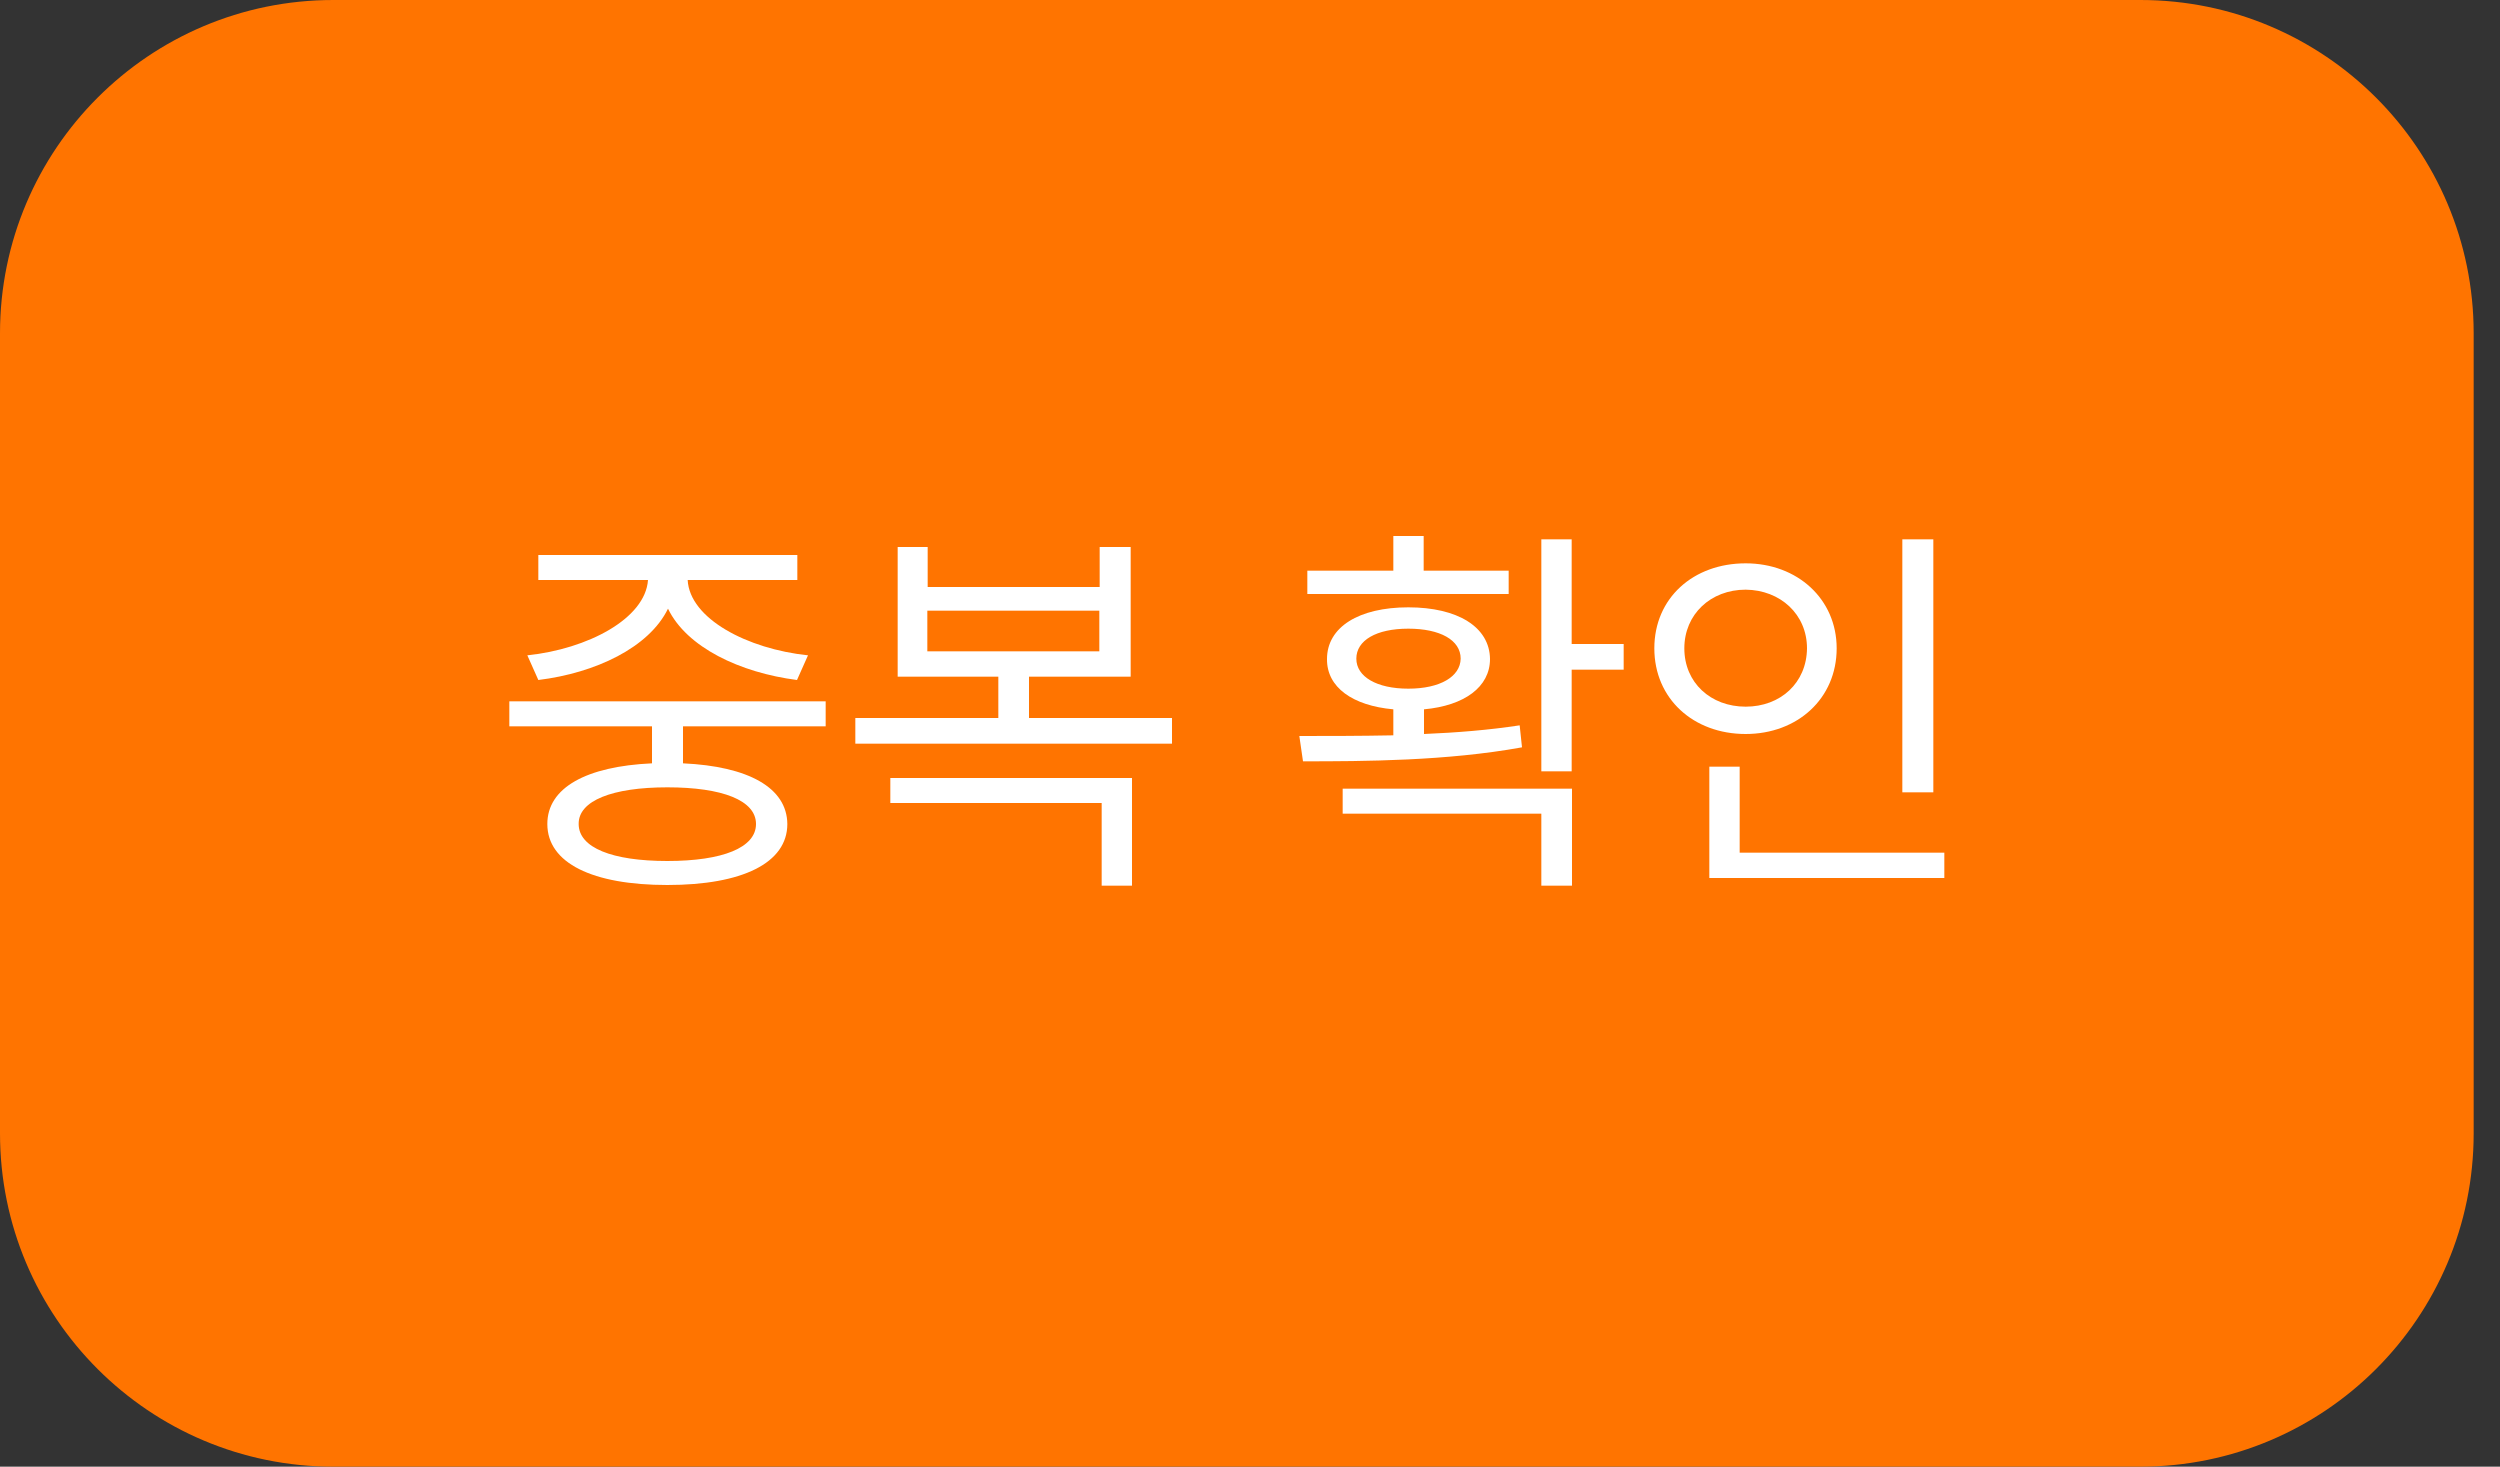 <svg width="75" height="44" viewBox="0 0 75 44" fill="none" xmlns="http://www.w3.org/2000/svg">
<rect x="0" y="0" width="75" height="44" fill="#333333" stroke="none"/>
<path d="M64.21 0H10C4.477 0 0 4.477 0 10V34C0 39.523 4.477 44 10 44H64.21C69.733 44 74.21 39.523 74.21 34V10C74.21 4.477 69.733 0 64.21 0Z" fill="#FF7400"/>
<path d="M24.78 21.79H20.49V22.9C22.45 22.99 23.61 23.63 23.62 24.72C23.62 25.89 22.27 26.55 20.02 26.55C17.77 26.55 16.42 25.89 16.42 24.72C16.42 23.63 17.59 22.99 19.56 22.9V21.79H15.28V21.04H24.77V21.79H24.78ZM23.92 17.4H20.63C20.69 18.56 22.42 19.47 24.24 19.66L23.91 20.4C22.2 20.18 20.6 19.42 20.04 18.26C19.47 19.43 17.86 20.19 16.15 20.4L15.82 19.66C17.63 19.47 19.36 18.56 19.44 17.4H16.15V16.65H23.92V17.4ZM17.36 24.72C17.36 25.43 18.36 25.83 20.02 25.83C21.68 25.83 22.68 25.43 22.68 24.72C22.68 24.01 21.67 23.62 20.02 23.62C18.37 23.62 17.35 24.02 17.36 24.72Z" fill="white"/>
<path d="M35.15 22.31H25.66V21.54H29.95V20.3H26.93V16.41H27.83V17.61H32.99V16.41H33.92V20.3H30.87V21.54H35.16V22.31H35.15ZM33.96 26.57H33.05V24.09H26.71V23.34H33.96V26.57ZM32.98 19.54V18.32H27.82V19.54H32.98Z" fill="white"/>
<path d="M41.8 22.05V21.28C40.58 21.17 39.8 20.62 39.81 19.77C39.81 18.81 40.77 18.22 42.25 18.22C43.73 18.22 44.69 18.81 44.7 19.77C44.7 20.61 43.93 21.17 42.72 21.28V22.02C43.69 21.98 44.68 21.9 45.59 21.76L45.66 22.42C43.4 22.83 40.93 22.84 39.09 22.84L38.98 22.08C39.82 22.08 40.79 22.08 41.8 22.06V22.05ZM45.27 17.82H39.22V17.12H41.8V16.08H42.71V17.12H45.26V17.82H45.27ZM47.15 26.57H46.24V24.41H40.28V23.66H47.16V26.57H47.15ZM40.69 19.76C40.69 20.3 41.3 20.66 42.25 20.66C43.2 20.66 43.81 20.3 43.82 19.76C43.82 19.2 43.2 18.86 42.25 18.86C41.29 18.86 40.69 19.21 40.69 19.76ZM47.15 19.32H48.71V20.09H47.15V23.14H46.24V16.18H47.15V19.32Z" fill="white"/>
<path d="M55.1 19.45C55.1 20.96 53.92 22.02 52.37 22.02C50.8 22.02 49.63 20.96 49.63 19.45C49.63 17.94 50.8 16.9 52.37 16.9C53.92 16.9 55.1 17.97 55.1 19.45ZM50.53 19.45C50.53 20.48 51.32 21.2 52.37 21.2C53.41 21.2 54.2 20.49 54.21 19.45C54.21 18.43 53.41 17.7 52.37 17.69C51.32 17.69 50.53 18.43 50.53 19.45ZM58.33 26.34H51.28V23H52.19V25.58H58.33V26.34ZM58 23.77H57.07V16.18H58V23.77Z" fill="white"/>
</svg>
